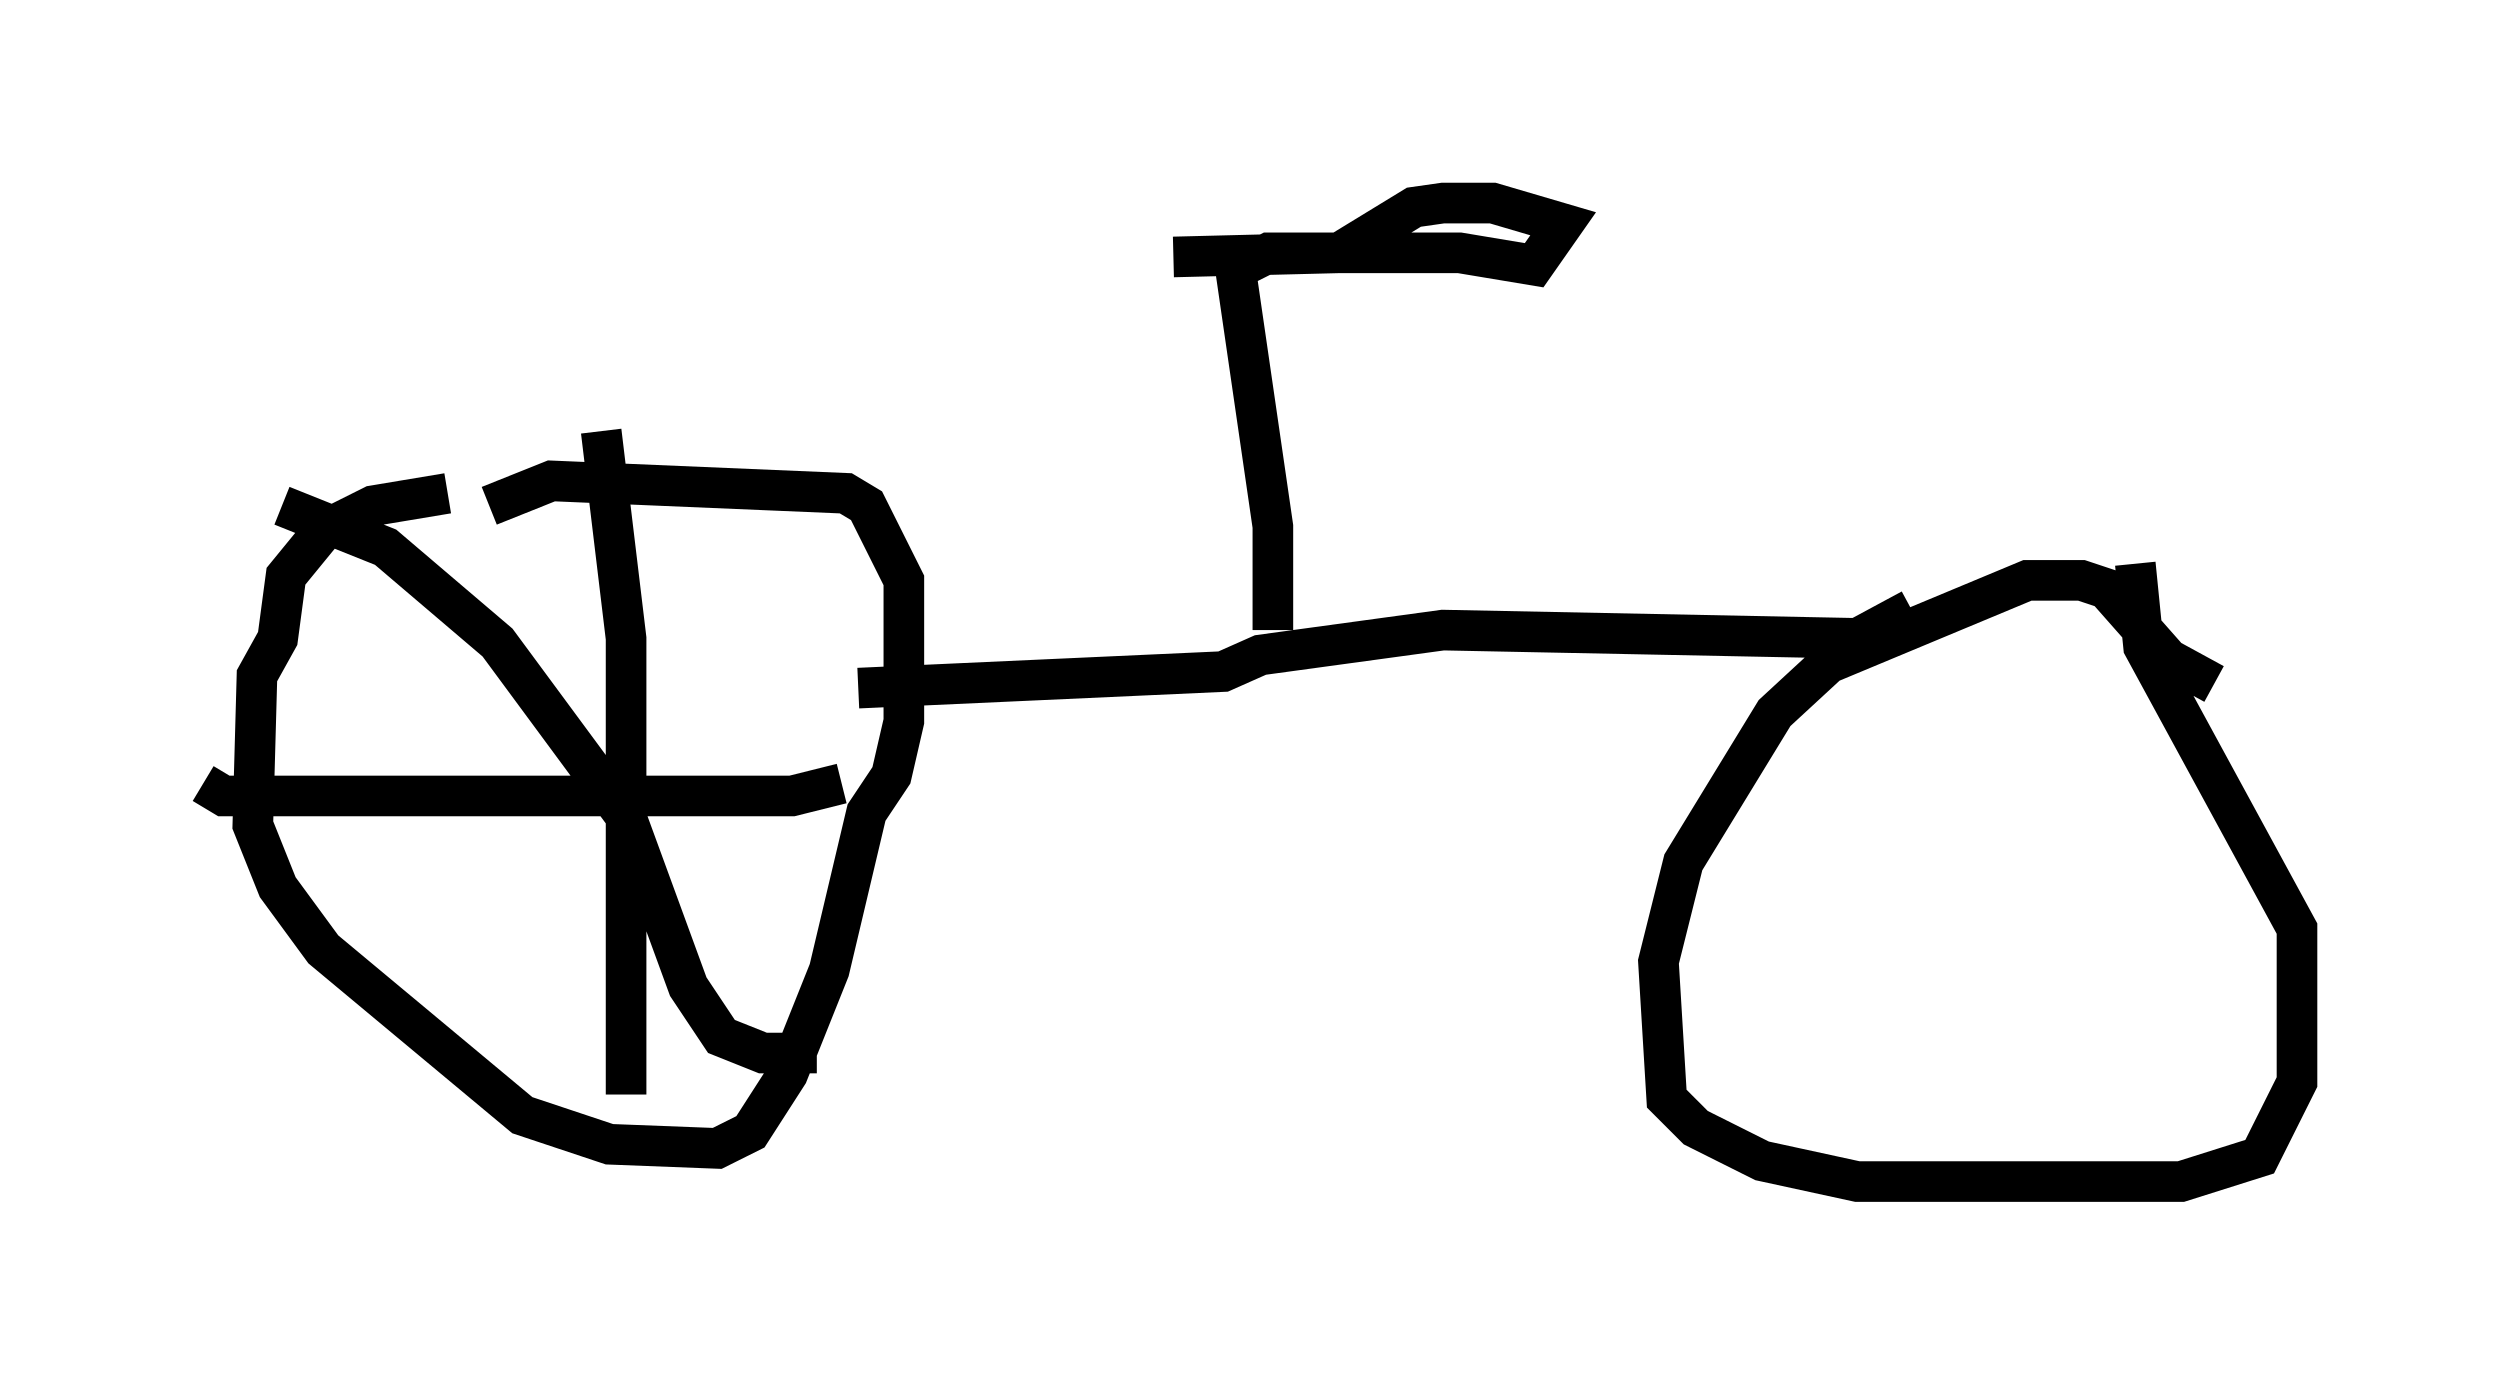 <?xml version="1.0" encoding="utf-8" ?>
<svg baseProfile="full" height="34.092" version="1.1" width="61.553" xmlns="http://www.w3.org/2000/svg" xmlns:ev="http://www.w3.org/2001/xml-events" xmlns:xlink="http://www.w3.org/1999/xlink"><defs /><rect fill="white" height="34.092" width="61.553" x="0" y="0" /><path d="M16.842, 11.942 m-5.819, 0.204 l-1.838, 0.306 -1.225, 0.613 l-0.919, 1.123 -0.204, 1.531 l-0.51, 0.919 -0.102, 3.675 l0.613, 1.531 1.123, 1.531 l4.9, 4.083 2.144, 0.715 l2.654, 0.102 0.817, -0.408 l0.919, -1.429 1.021, -2.552 l0.919, -3.879 0.613, -0.919 l0.306, -1.327 0.0, -3.471 l-0.919, -1.838 -0.51, -0.306 l-7.248, -0.306 -1.531, 0.613 m2.756, -1.838 l0.613, 5.104 0.0, 11.229 m5.308, -7.656 l-1.225, 0.306 -13.986, 0.0 l-0.51, -0.306 m1.94, -6.84 l2.552, 1.021 2.756, 2.348 l3.165, 4.288 1.531, 4.185 l0.817, 1.225 1.021, 0.408 l1.327, 0.0 m34.402, -9.086 l-1.123, -0.613 -1.531, -1.735 l-0.613, -0.204 -1.327, 0.0 l-4.9, 2.042 -1.327, 1.225 l-2.246, 3.675 -0.613, 2.45 l0.204, 3.369 0.715, 0.715 l1.633, 0.817 2.348, 0.51 l7.963, 0.0 1.94, -0.613 l0.919, -1.838 0.0, -3.777 l-3.777, -6.942 -0.204, -2.042 m-5.513, 1.123 l-1.327, 0.715 -10.208, -0.204 l-4.492, 0.613 -0.919, 0.408 l-8.983, 0.408 m10.208, -1.429 l0.0, -2.552 -0.919, -6.329 l0.817, -0.408 4.696, 0.0 l1.838, 0.306 0.715, -1.021 l-1.735, -0.51 -1.225, 0.0 l-0.715, 0.102 -1.838, 1.123 l-4.083, 0.102 " fill="none" stroke="black" stroke-width="1" /></svg>